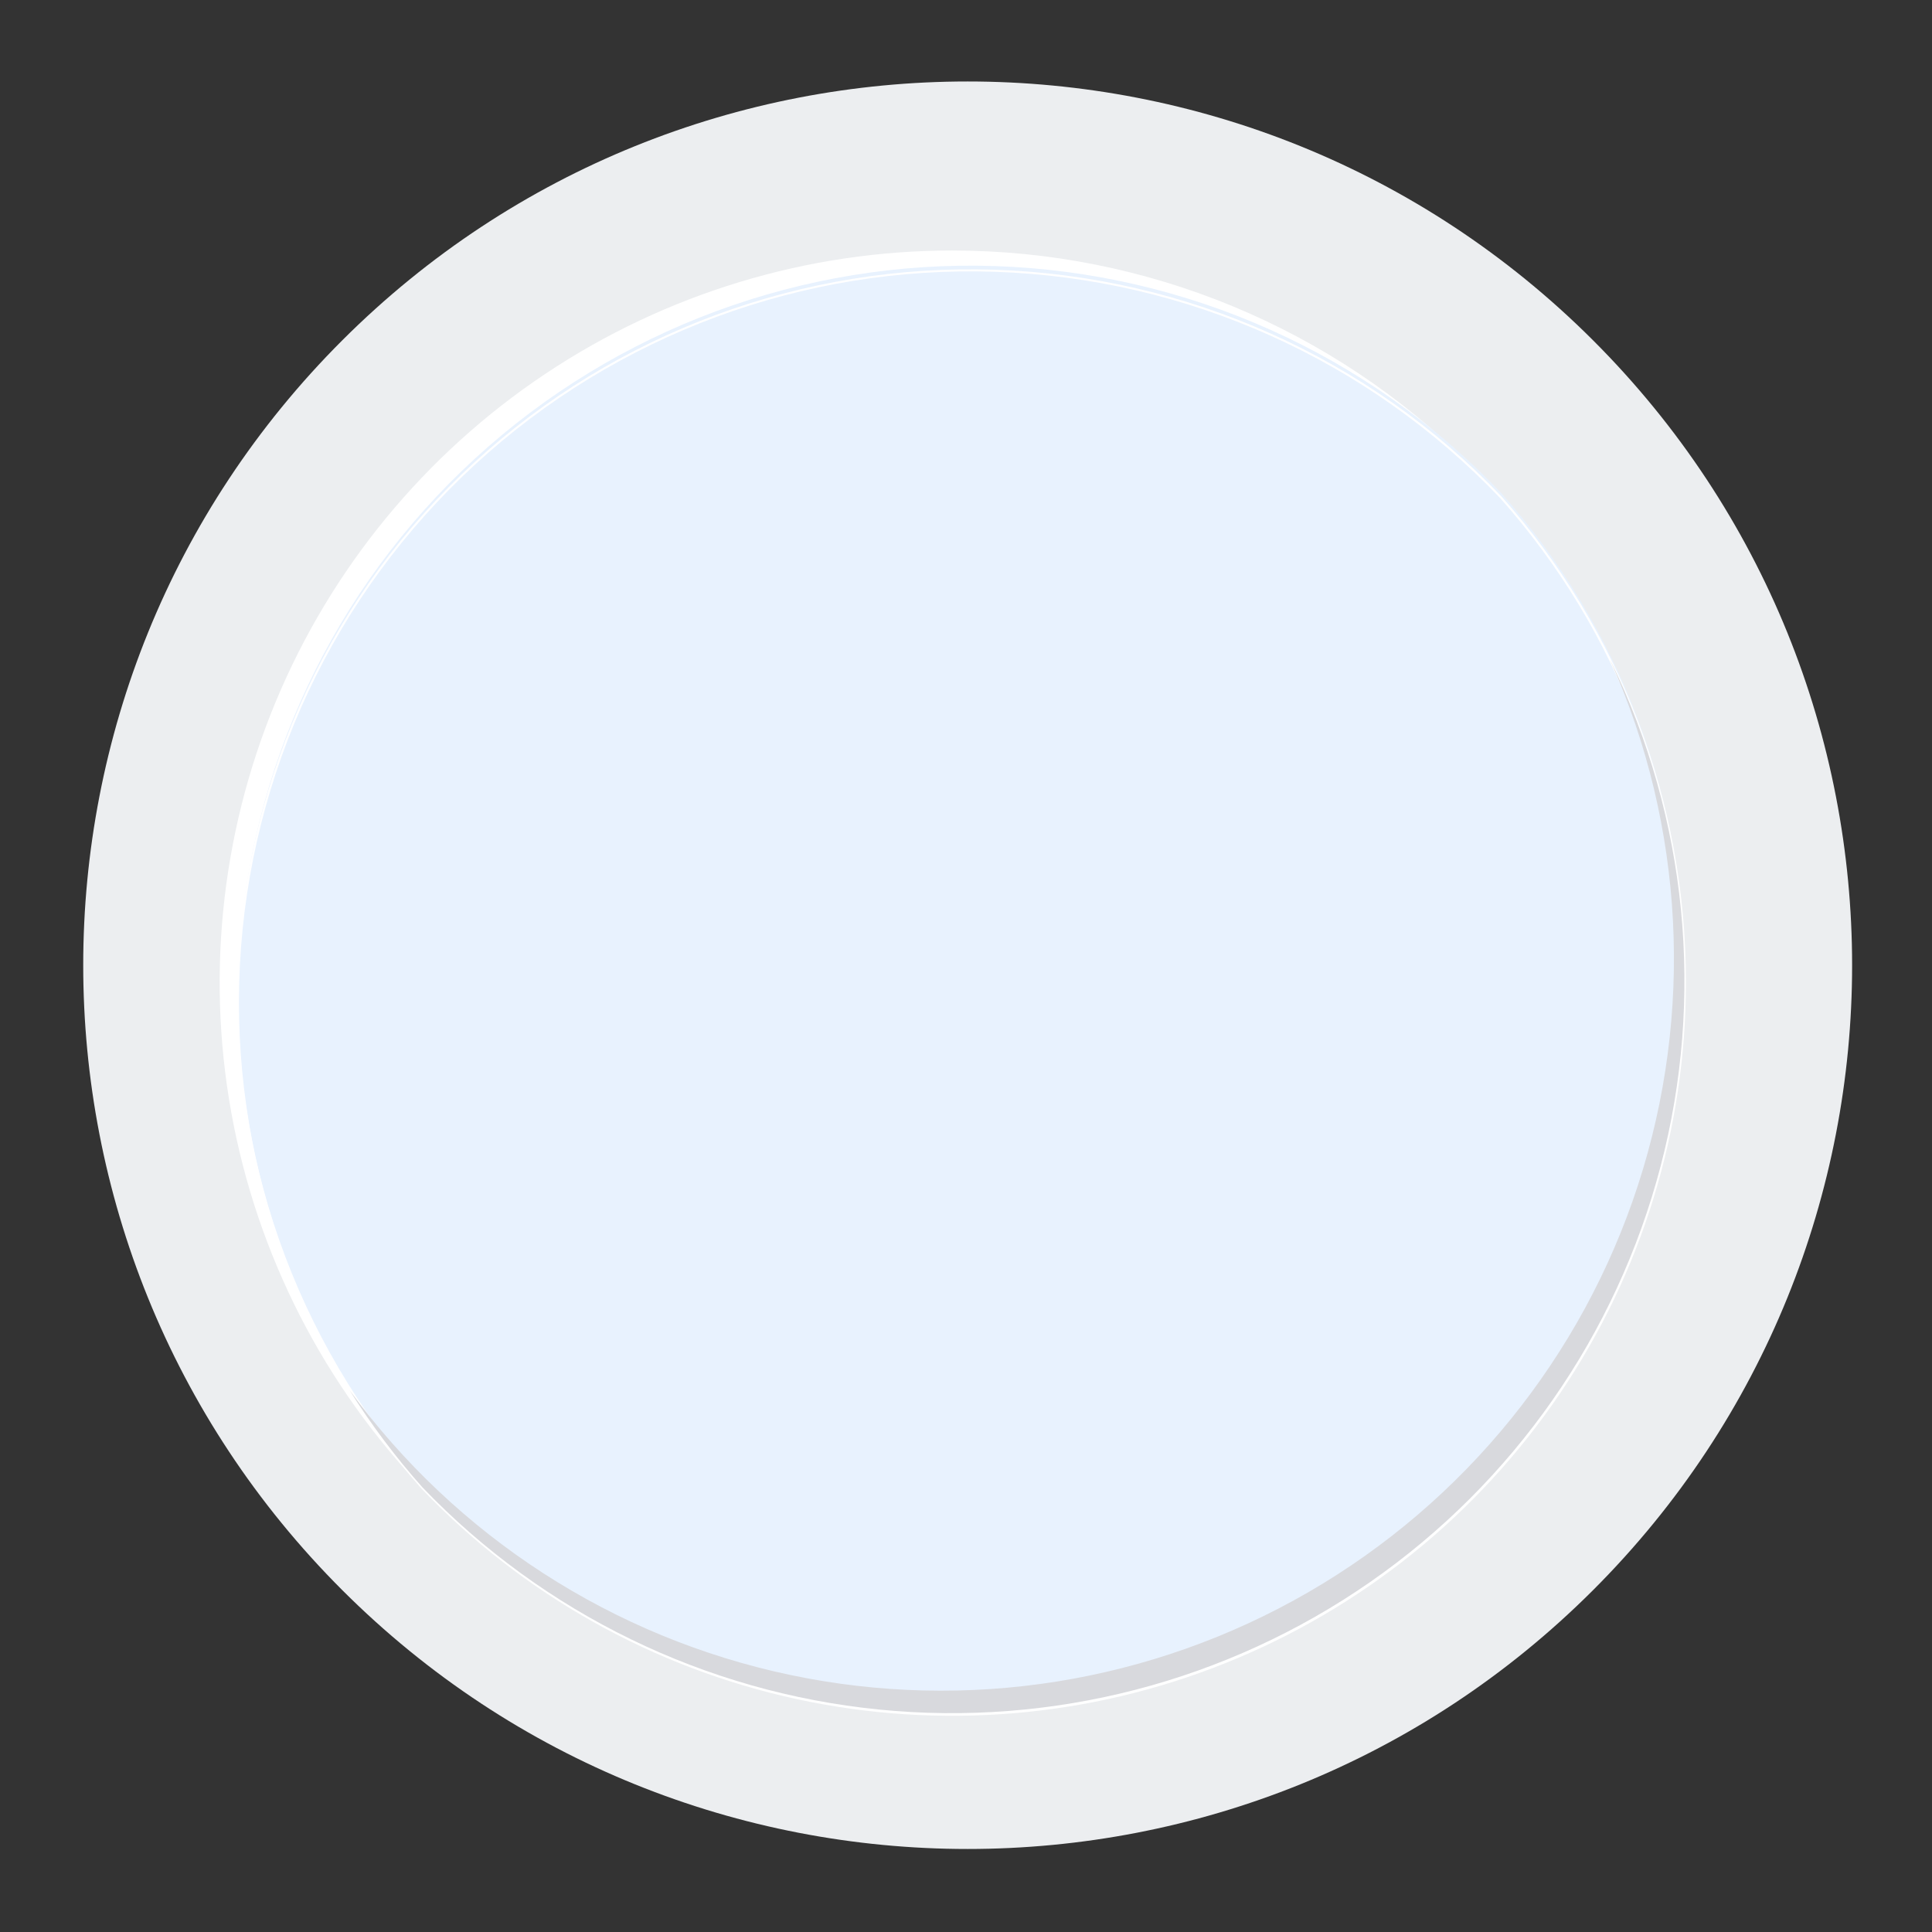 <svg width="160" height="160" viewBox="24 24 160 160" fill="none" xmlns="http://www.w3.org/2000/svg">
<rect x="24" y="24" width="160" height="160" fill="#333333" stroke="none"/>
<path d="M155.931 155.688C184.535 127.106 184.535 80.766 155.931 52.184C127.327 23.602 80.95 23.602 52.346 52.184C23.741 80.766 23.741 127.106 52.346 155.688C80.95 184.27 127.327 184.27 155.931 155.688Z" fill="#ECEEF0"/>
<path d="M163.537 105.371C163.537 117.362 159.978 129.084 153.311 139.054C146.644 149.024 137.167 156.794 126.08 161.382C114.993 165.97 102.793 167.17 91.024 164.83C79.254 162.49 68.443 156.715 59.958 148.236C51.474 139.756 45.696 128.953 43.356 117.192C41.016 105.432 42.219 93.242 46.813 82.164C51.406 71.087 59.185 61.619 69.163 54.959C79.142 48.298 90.874 44.744 102.874 44.746C118.964 44.749 134.393 51.137 145.77 62.507C157.146 73.876 163.537 89.294 163.537 105.371Z" fill="white"/>
<path d="M163.535 104.982C163.561 90.177 158.14 75.879 148.304 64.807C137.335 53.303 122.284 46.561 106.39 46.034C90.496 45.507 75.031 51.235 63.322 61.987C51.613 72.739 44.596 87.654 43.783 103.523C42.969 119.392 48.423 134.946 58.971 146.837C67.337 155.604 78.14 161.664 89.986 164.237C101.832 166.811 114.177 165.778 125.431 161.274C136.684 156.77 146.329 148.999 153.12 138.966C159.912 128.932 163.54 117.096 163.535 104.982Z" fill="#E8F2FE"/>
<path d="M163.535 105.371C163.561 90.566 158.14 76.268 148.304 65.196C137.335 53.691 122.284 46.95 106.39 46.423C90.496 45.895 75.031 51.624 63.322 62.376C51.613 73.127 44.596 88.043 43.783 103.912C42.969 119.781 48.423 135.335 58.971 147.226C67.337 155.992 78.14 162.053 89.986 164.626C101.832 167.199 114.177 166.167 125.431 161.663C136.684 157.158 146.329 149.388 153.12 139.355C159.912 129.321 163.54 117.484 163.535 105.371Z" stroke="white" stroke-width="0.17" stroke-miterlimit="10"/>
<path d="M157.406 78.786C163.485 92.462 164.286 107.902 159.656 122.133C155.026 136.364 145.292 148.382 132.327 155.873C119.363 163.364 104.083 165.799 89.43 162.71C74.776 159.62 61.784 151.225 52.953 139.139C54.737 141.985 56.758 144.677 58.993 147.186C68.994 157.618 82.395 164.14 96.781 165.576C111.167 167.013 125.594 163.27 137.464 155.021C149.333 146.772 157.865 134.56 161.523 120.583C165.181 106.607 163.725 91.784 157.416 78.786H157.406Z" fill="#D8D9DD"/>
<defs>
<radialGradient id="paint0_radial" cx="0" cy="0" r="1" gradientUnits="userSpaceOnUse" gradientTransform="translate(93766.8 14194.2) scale(10658.8 10650.4)">
<stop offset="0.04" stop-color="#D8D9DD"/>
<stop offset="0.55" stop-color="#ECEEF0"/>
<stop offset="1" stop-color="#F6F6F7"/>
</radialGradient>
<radialGradient id="paint1_radial" cx="0" cy="0" r="1" gradientUnits="userSpaceOnUse" gradientTransform="translate(52.947 48.379) scale(175.186 175.05)">
<stop offset="0.04" stop-color="#E8F2FE"/>
<stop offset="0.55" stop-color="#E8F2FE"/>
<stop offset="1" stop-color="white"/>
</radialGradient>
<clipPath id="clip0">
<rect width="58.677" height="58.677" fill="white" transform="translate(70.133 72.179)"/>
</clipPath>
</defs>
</svg>
